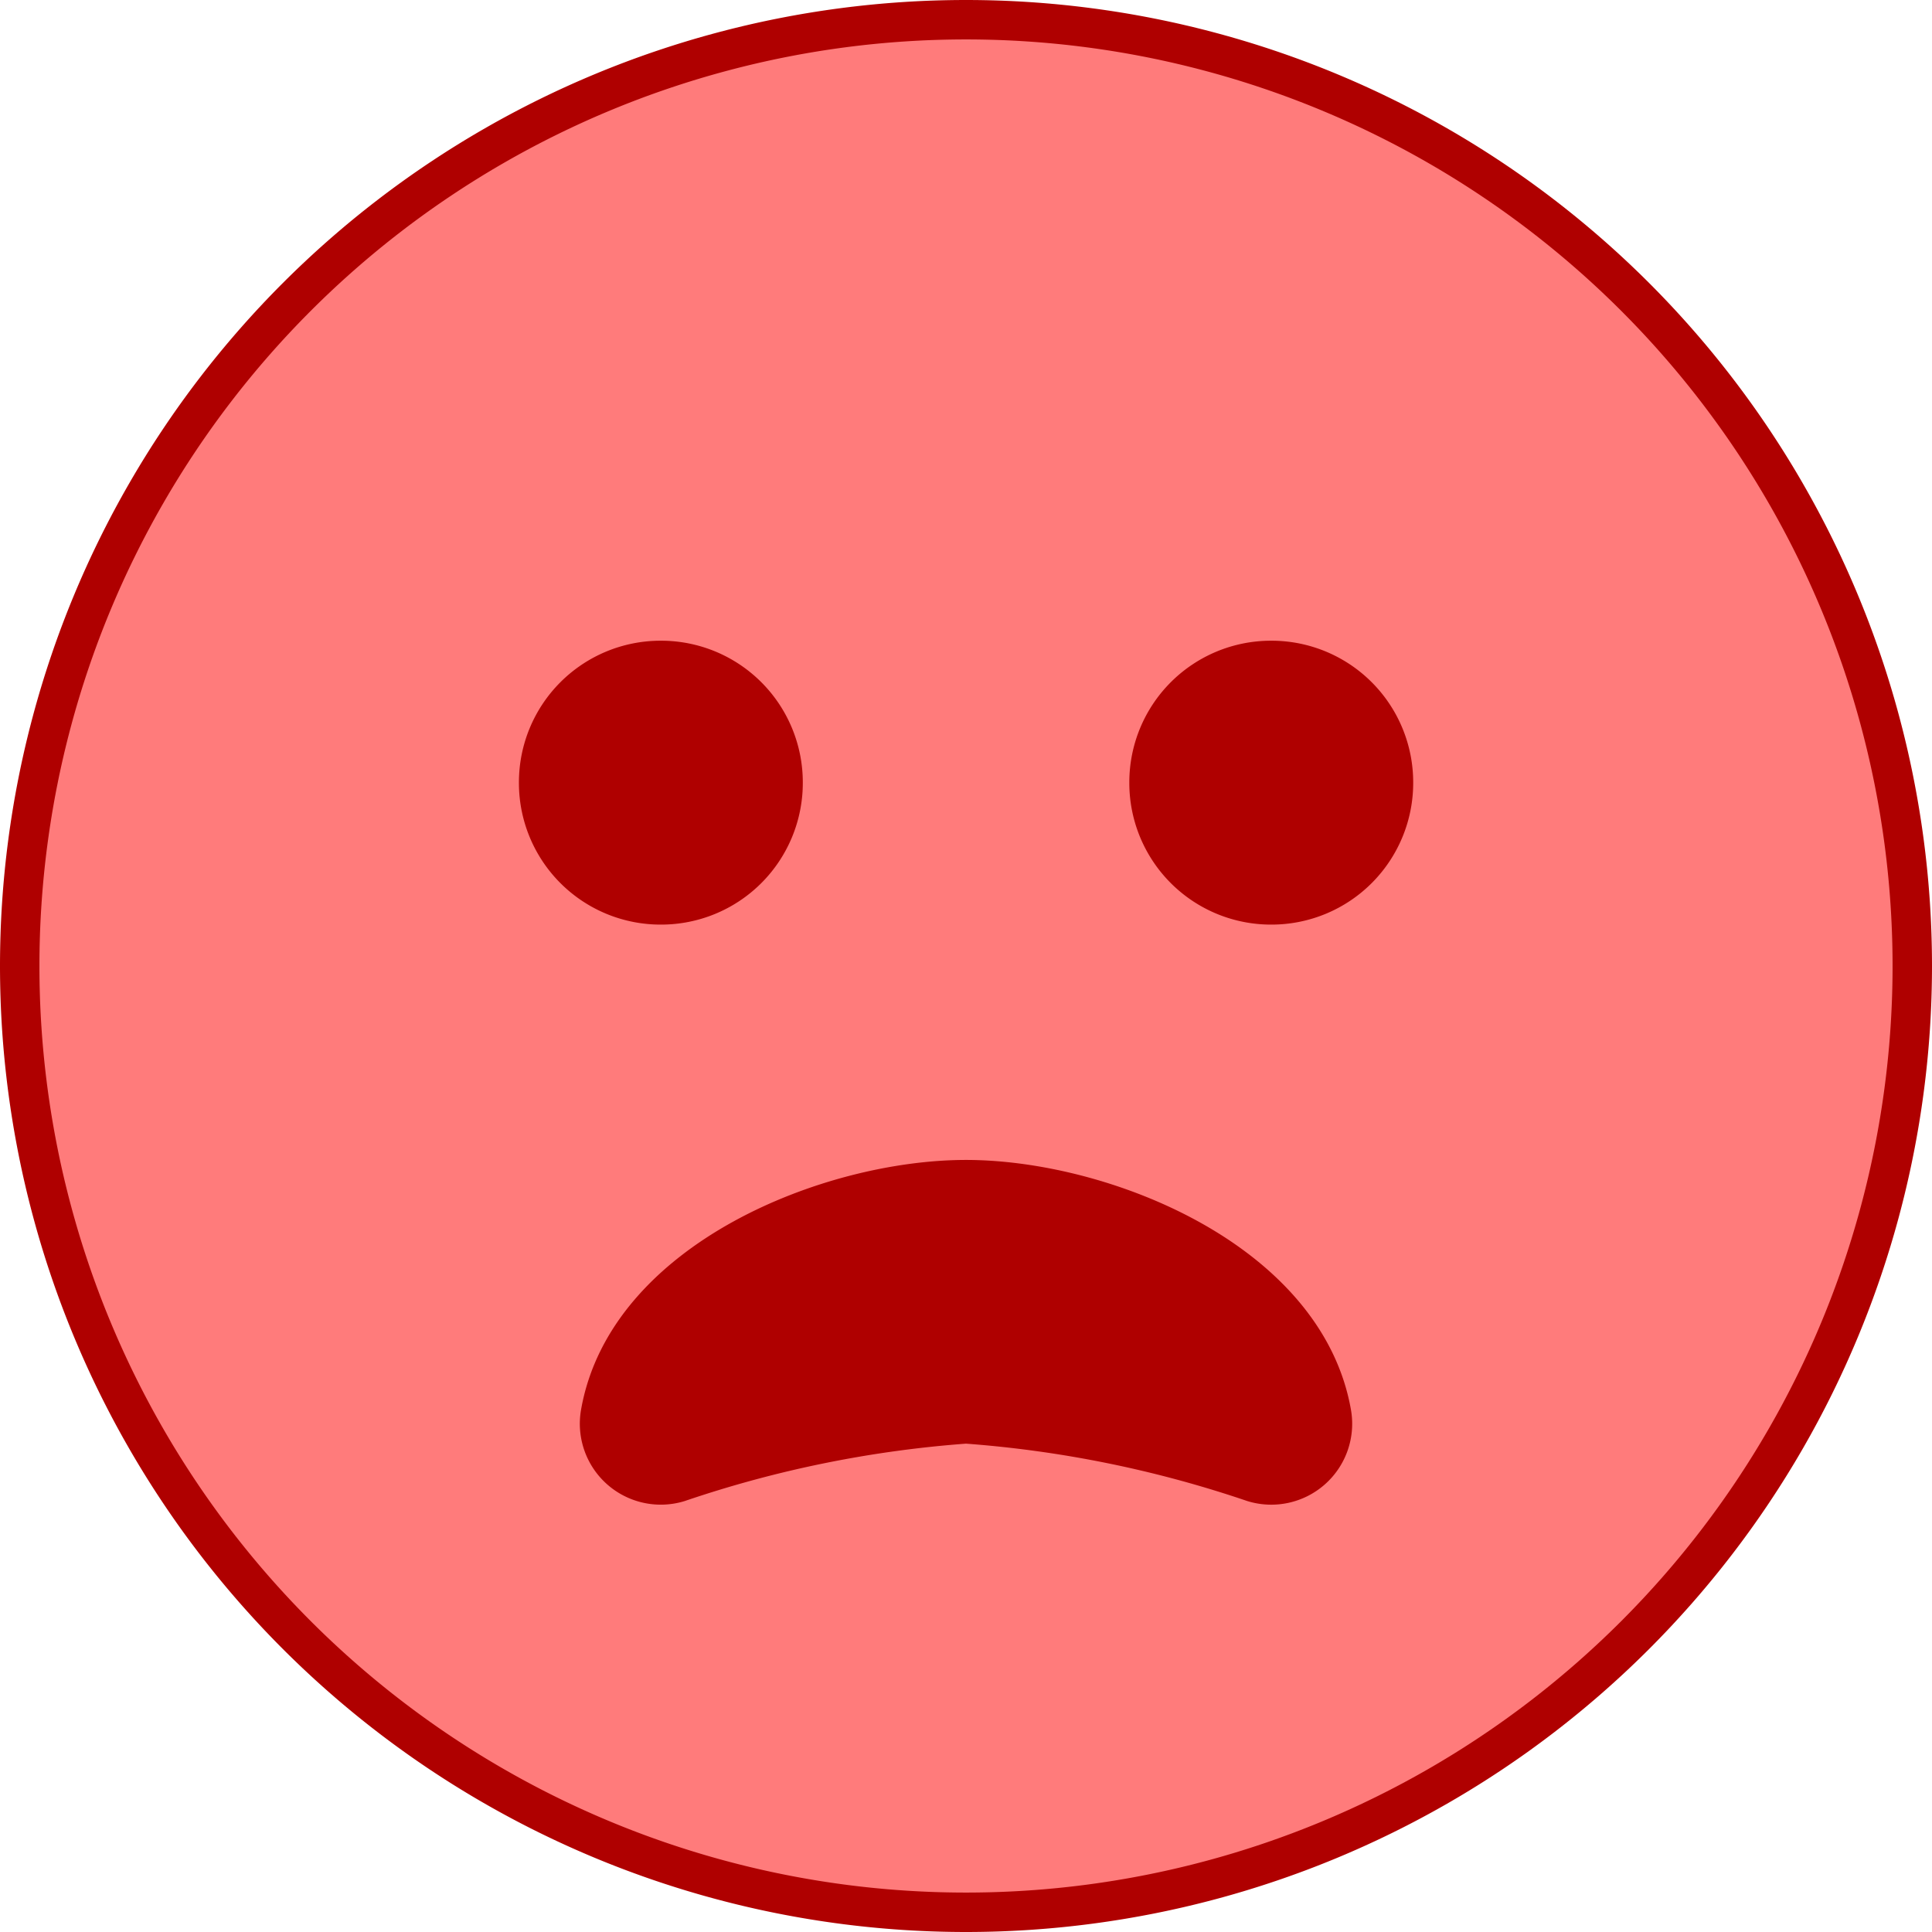 <svg xmlns="http://www.w3.org/2000/svg" width="49" height="49" viewBox="0 0 49 49">
  <g id="Worse" transform="translate(12784.5 4124.25)">
    <circle id="Ellipse_630" data-name="Ellipse 630" cx="17.25" cy="17.25" r="17.25" transform="translate(-12778 -4117)" fill="#af0000"/>
    <path id="Path_2061" data-name="Path 2061" d="M24-68.75a24,24,0,0,0-24,24,24,24,0,0,0,24,24,24,24,0,0,0,24-24A24,24,0,0,0,24-68.75ZM13.161-49.4a3.093,3.093,0,0,1,3.1-3.1,3.093,3.093,0,0,1,3.1,3.1,3.093,3.093,0,0,1-3.1,3.1A3.093,3.093,0,0,1,13.161-49.4ZM31.287-31.656A29.248,29.248,0,0,0,24-33.137a29.248,29.248,0,0,0-7.287,1.481,1.553,1.553,0,0,1-1.984-1.752c.677-3.871,5.816-5.923,9.271-5.923s8.593,2.061,9.271,5.923A1.552,1.552,0,0,1,31.287-31.656ZM31.742-46.3a3.093,3.093,0,0,1-3.1-3.1,3.093,3.093,0,0,1,3.1-3.1,3.093,3.093,0,0,1,3.1,3.1A3.093,3.093,0,0,1,31.742-46.3Z" transform="translate(-12784 -4055)" fill="#ff7b7b" stroke="#af0000" stroke-width="1"/>
  </g>
</svg>
